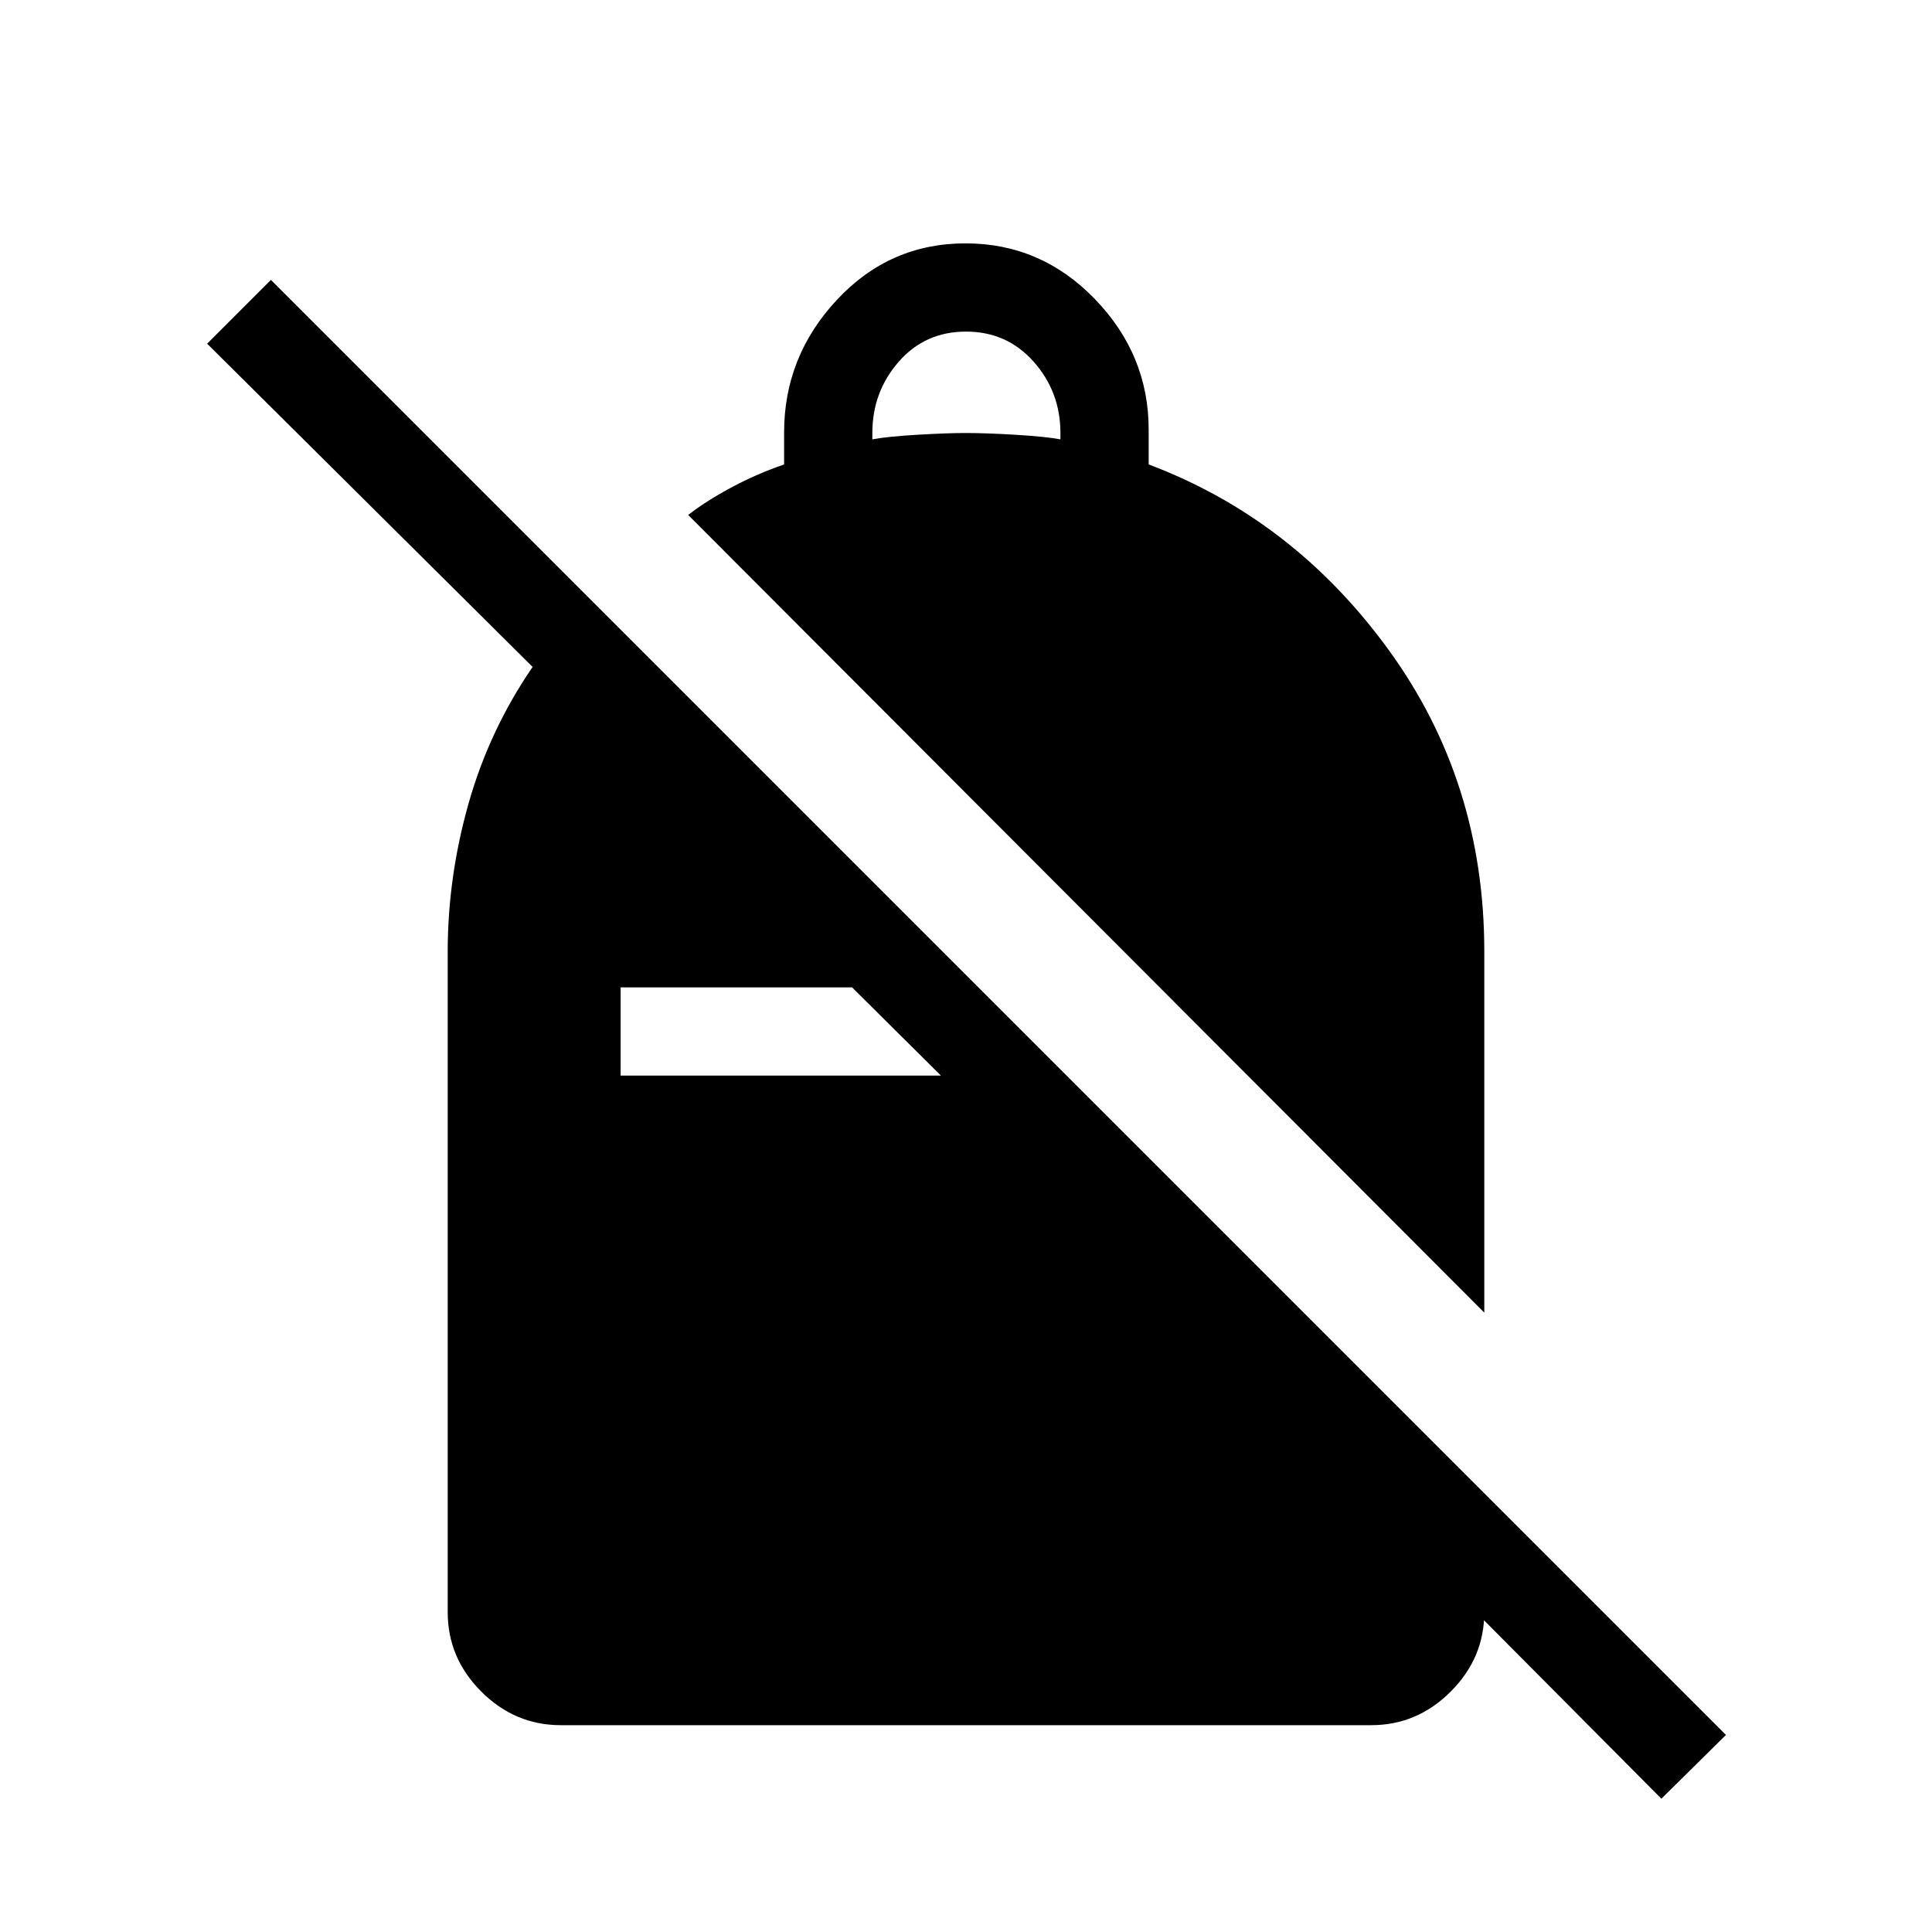 <svg xmlns="http://www.w3.org/2000/svg" height="48" viewBox="0 -960 960 960" width="48"><path d="M479.762-839.074q37.545 0 64.276 27.674 26.73 27.675 26.73 64.863v17.308q72.154 27.192 119.461 92.461 47.308 65.268 47.308 149.461v179.536L341.963-704.114q8.461-6.654 21.057-13.462 12.596-6.807 26.596-11.637v-15.882q0-37.749 26.192-65.864 26.192-28.115 63.954-28.115Zm.238 43.845q-20.385 0-33.462 15-13.077 15-13.077 35.384v3.154q7.231-1.384 22.212-2.269 14.981-.885 24.077-.885 10.096 0 24.885.885 14.788.885 22.288 2.269v-3.154q0-20.384-13.269-35.384t-33.654-15ZM825.539-66.231l-150.885-151.77h62.883v59.077q0 22.776-16.689 39.465-16.688 16.688-39.465 16.688H278.617q-22.777 0-39.465-16.688-16.689-16.689-16.689-39.465v-328.132q0-37.059 10.346-73.636t31.846-67.906L102.925-789.23l31.691-31.692 722.999 723-32.076 31.69ZM423.386-469.384h-115v43.845h159.153l-44.153-43.845Z"/></svg>